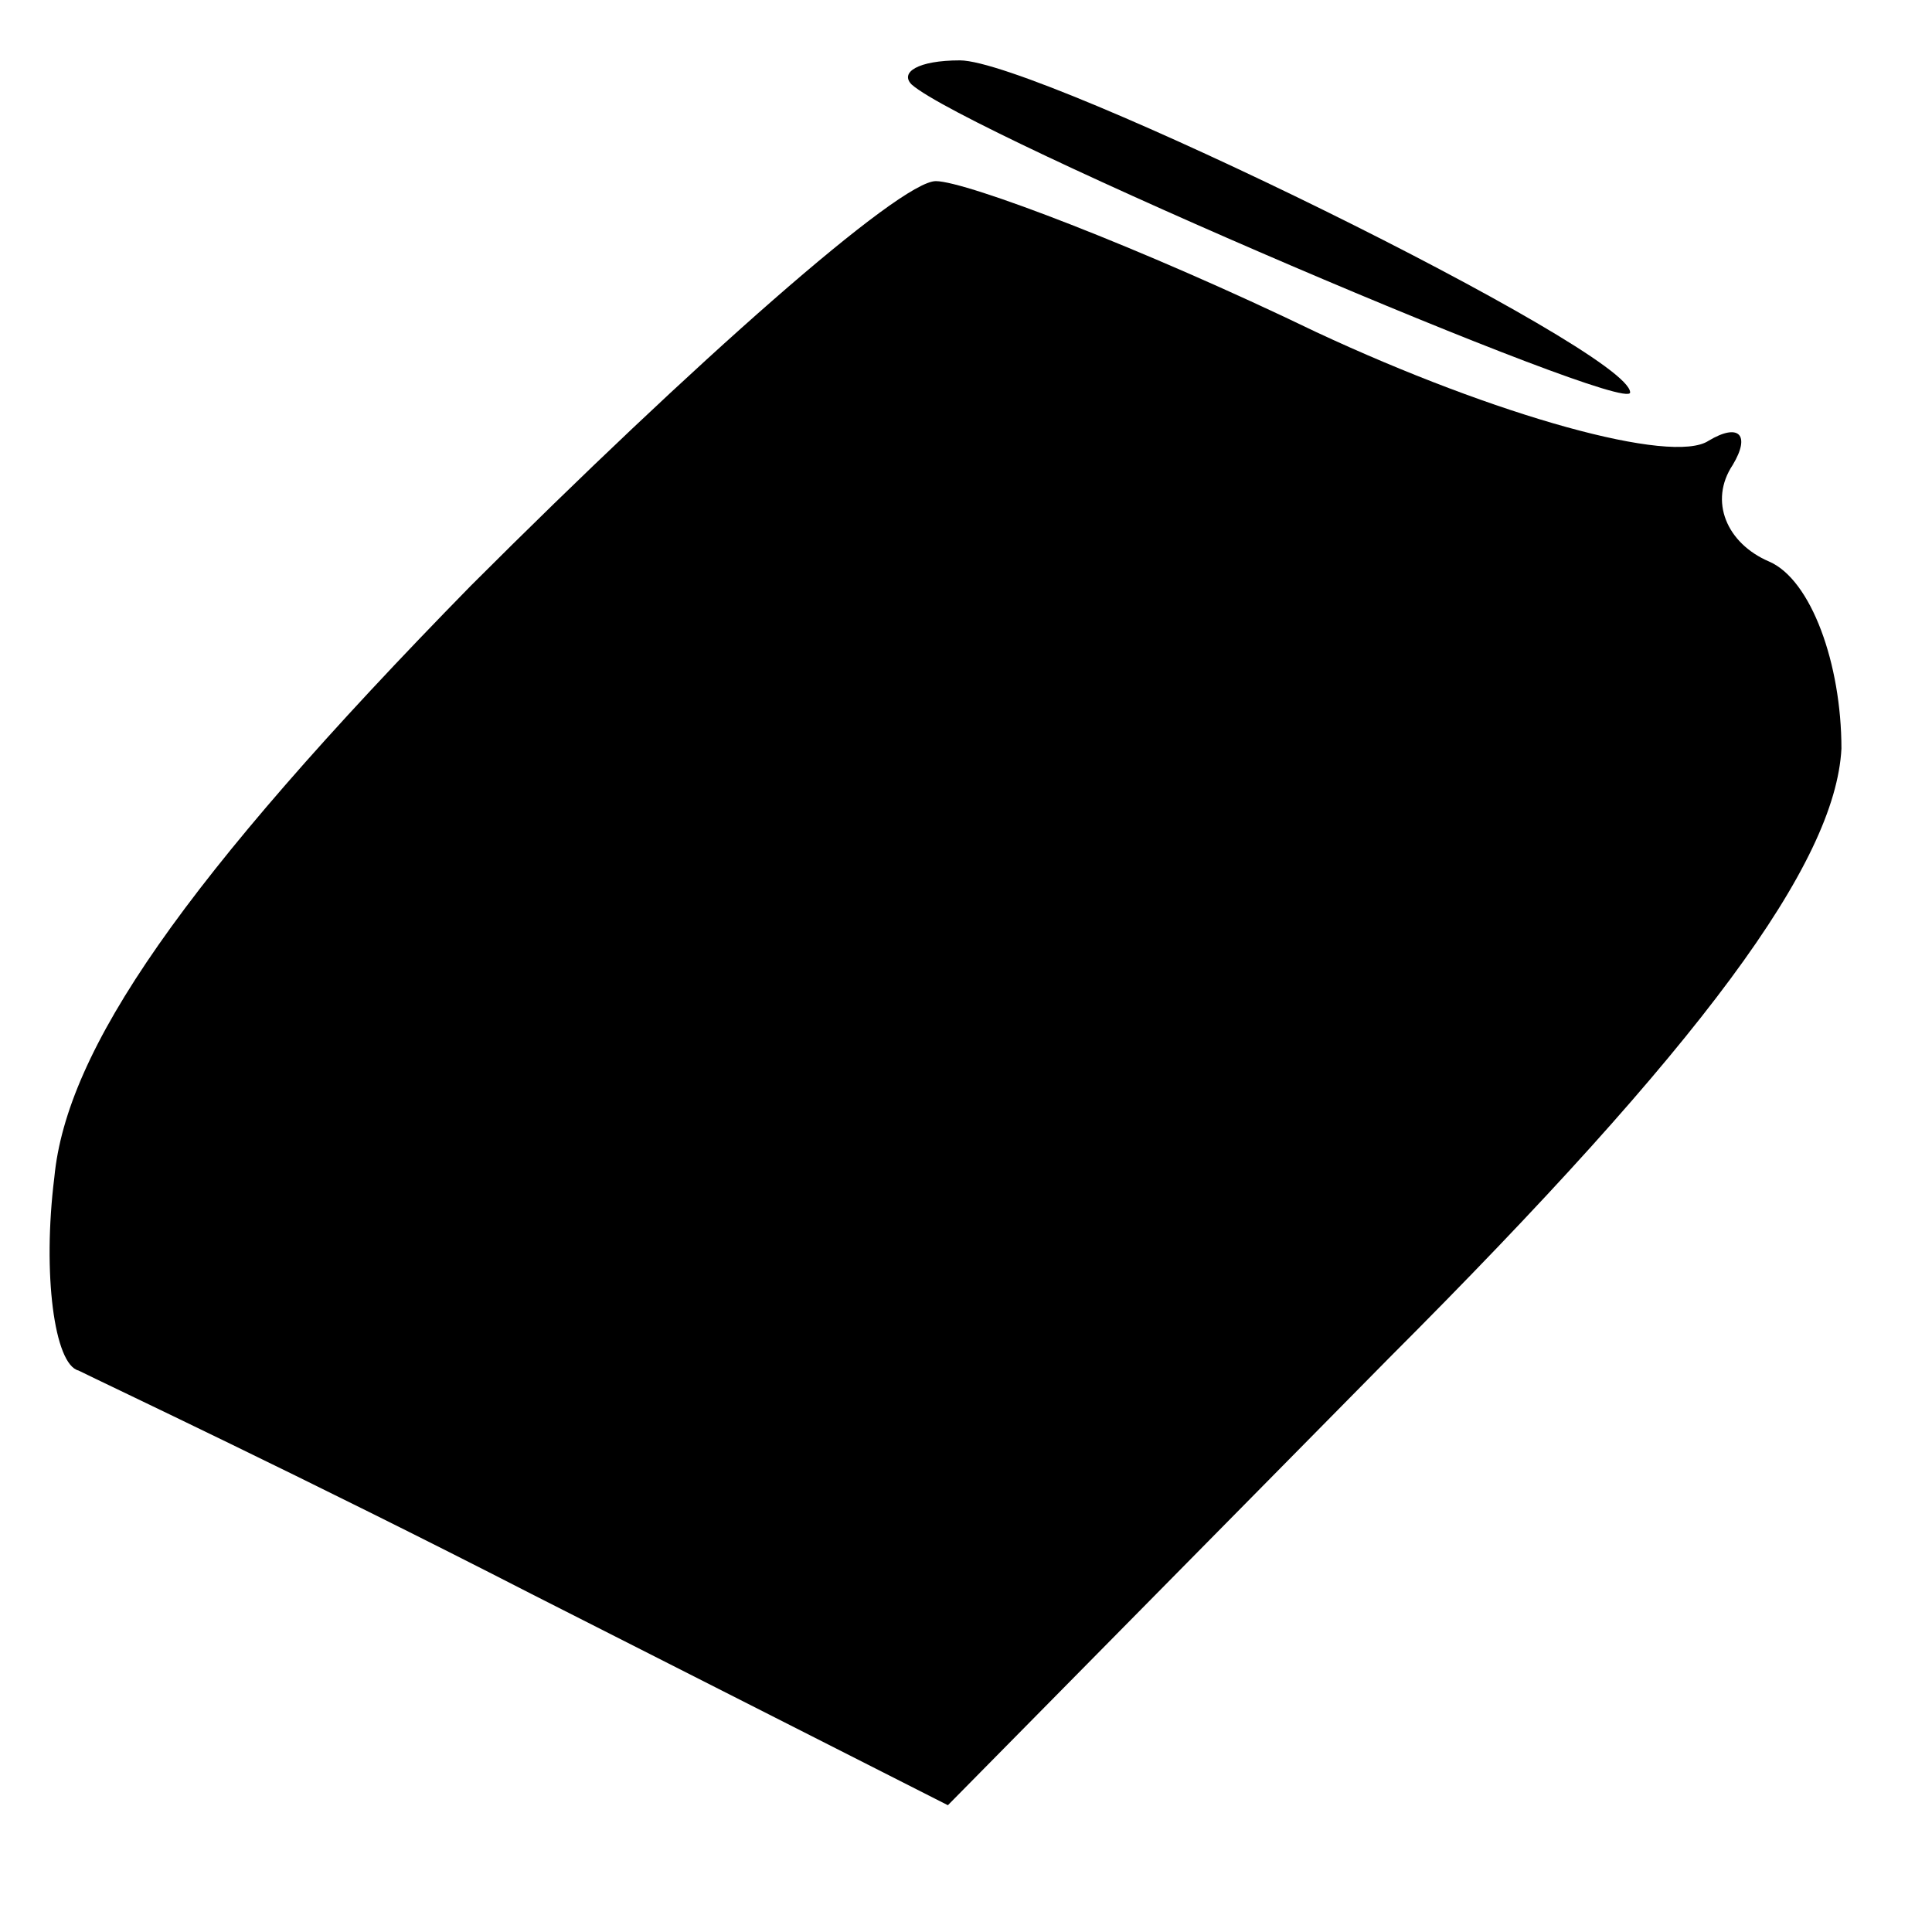 <?xml version="1.0" standalone="no"?>
<!DOCTYPE svg PUBLIC "-//W3C//DTD SVG 20010904//EN"
 "http://www.w3.org/TR/2001/REC-SVG-20010904/DTD/svg10.dtd">
<svg version="1.0" xmlns="http://www.w3.org/2000/svg"
 width="32pt" height="32pt" viewBox="0 0 32 32"
 preserveAspectRatio="xMidYMid meet">
<g transform="translate(0,32) scale(0.1,-0.1)"
fill="#000000" stroke="none">
<path fill="#000000" stroke="none" d="M151 306 c9 -8 119 -55 119 -51 0 7
-98 55 -111 55 -7 0 -10 -2 -8 -4z"/>
<path fill="#000000" stroke="none" d="M78 223 c-48 -49 -67 -77 -69 -98 -2
-16 0 -31 4 -32 4 -2 38 -18 75 -37 l69 -35 73 74 c52 52 74 82 75 101 0 14
-5 28 -12 31 -7 3 -10 10 -6 16 3 5 1 7 -4 4 -6 -4 -35 4 -65 18 -29 14 -58
25 -63 25 -6 0 -40 -30 -77 -67z"/>
</g>
</svg>

